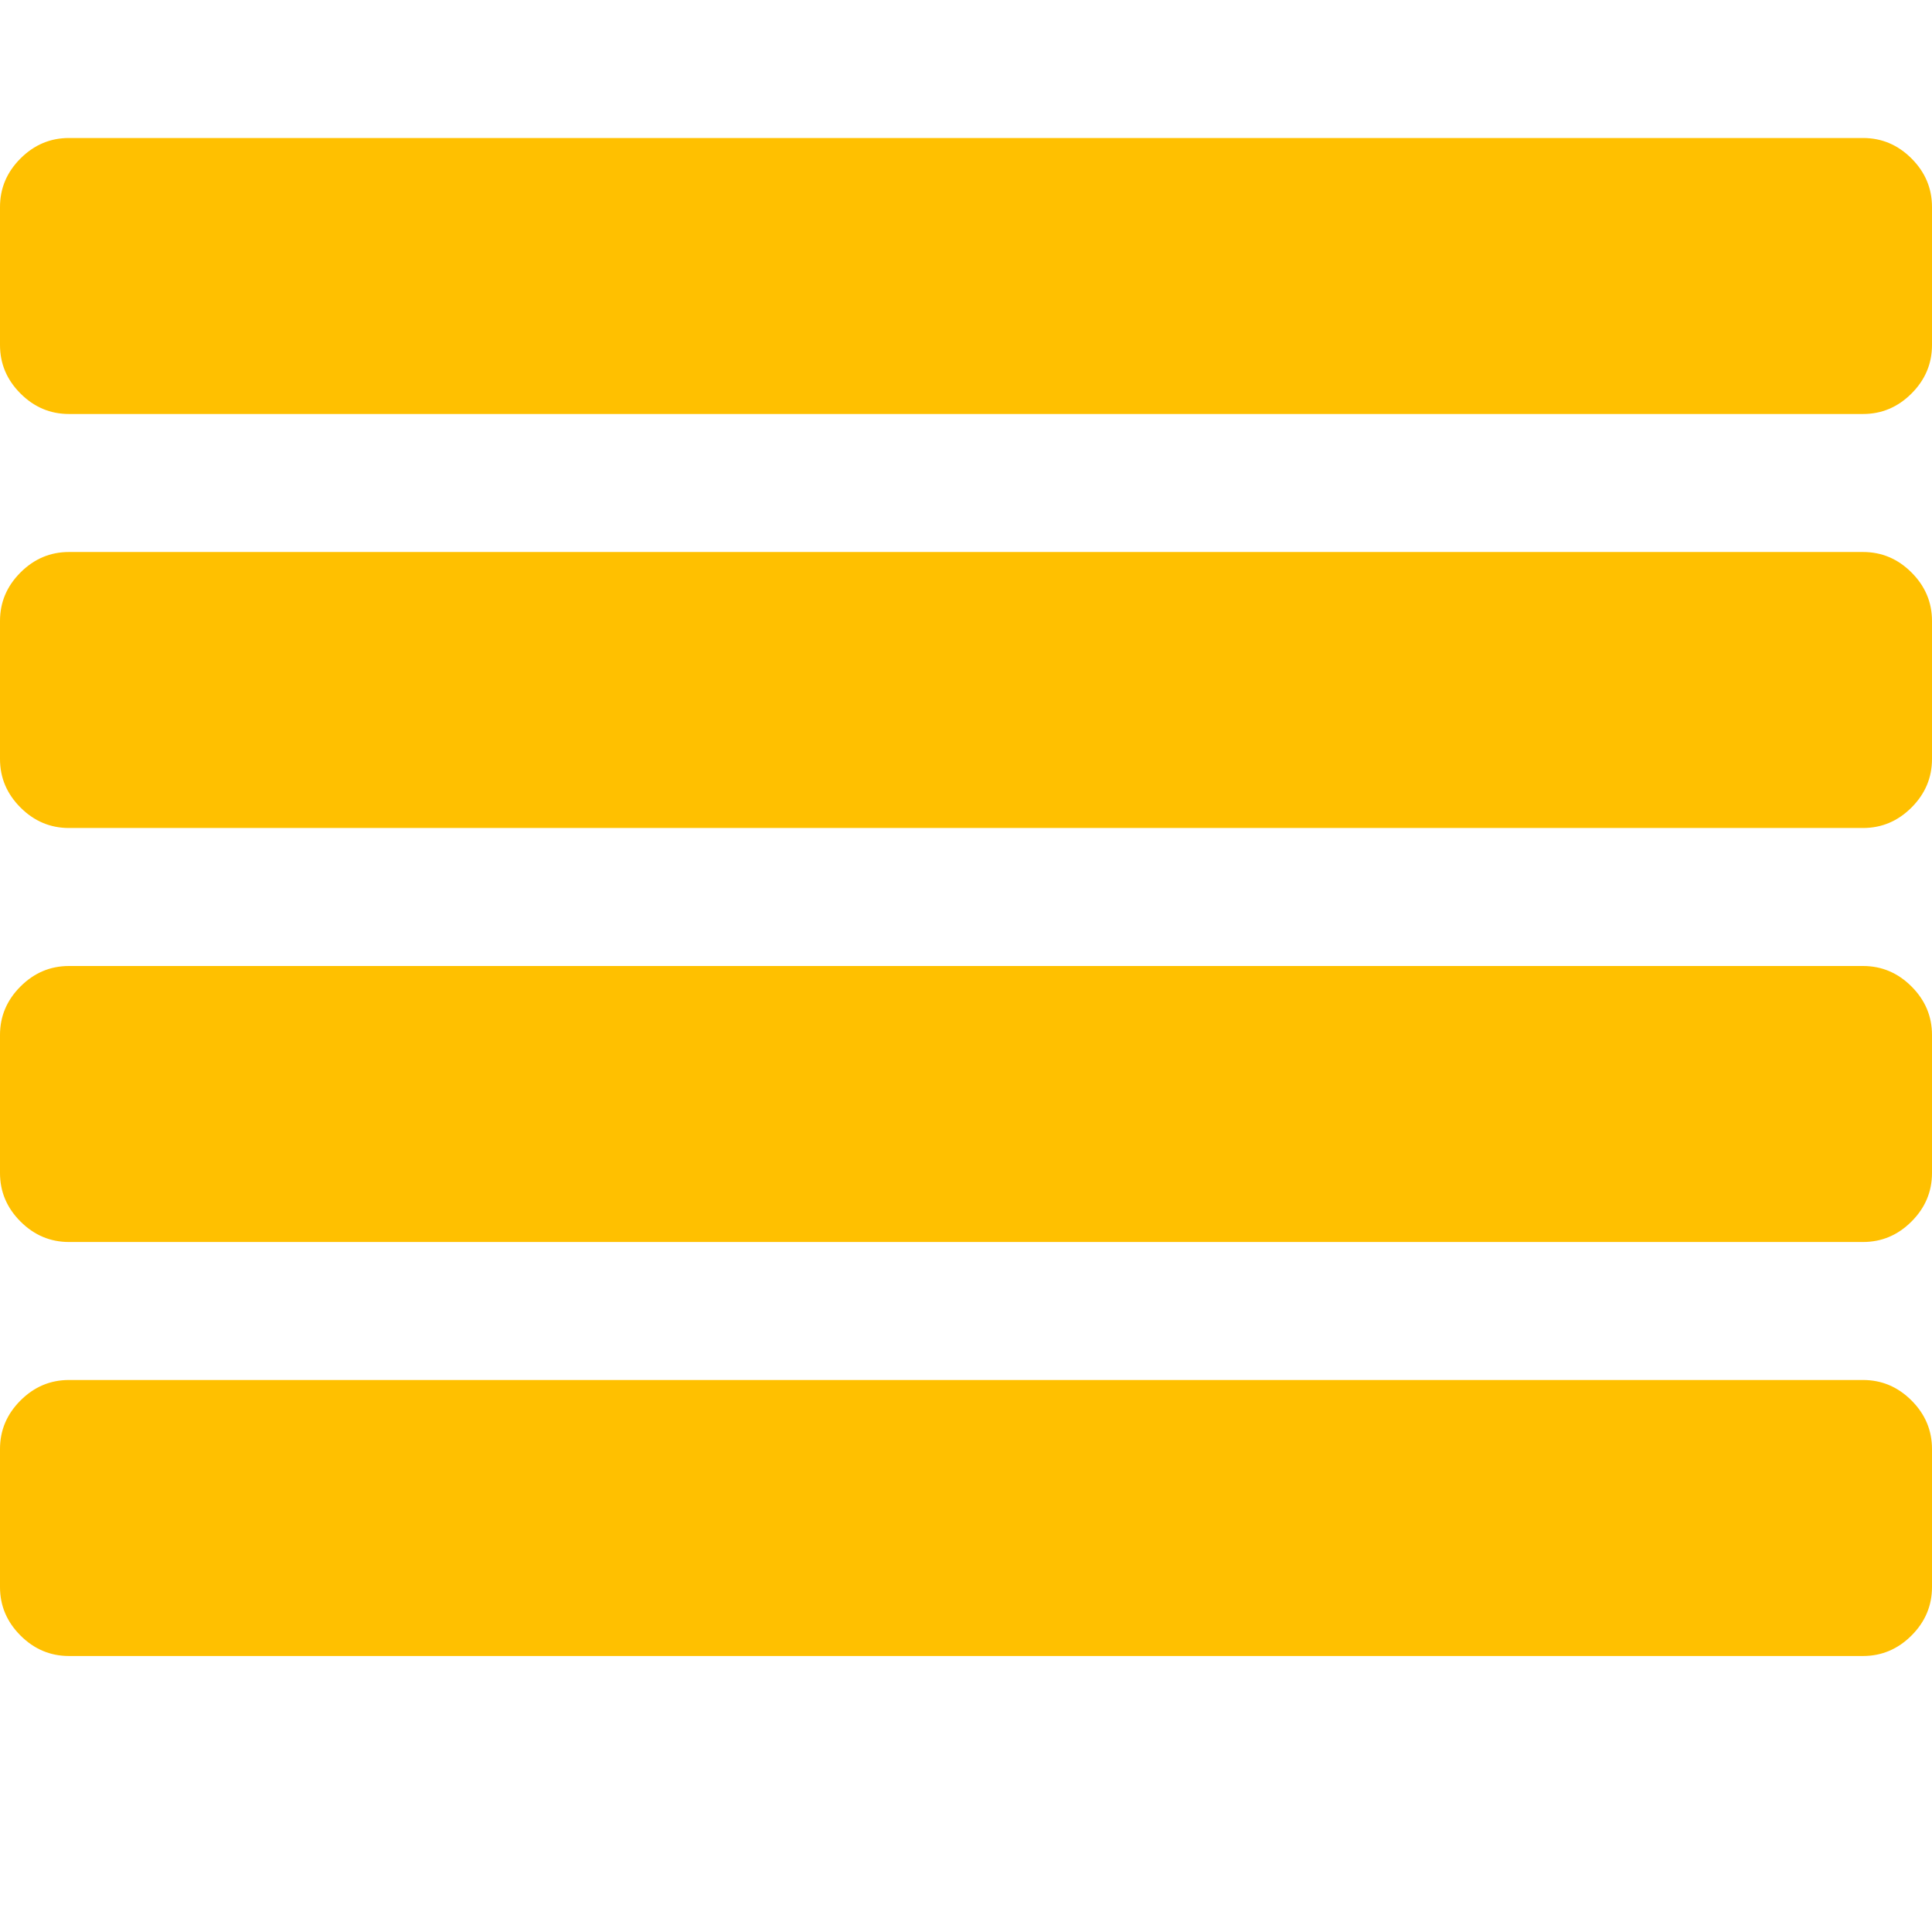 <?xml version="1.0" encoding="utf-8"?>
<!-- Generator: Adobe Illustrator 21.1.0, SVG Export Plug-In . SVG Version: 6.00 Build 0)  -->
<svg version="1.1" id="Layer_1" xmlns="http://www.w3.org/2000/svg" xmlns:xlink="http://www.w3.org/1999/xlink" x="0px" y="0px"
	 viewBox="0 0 1792 1792" style="enable-background:new 0 0 1792 1792;" xml:space="preserve">
<style type="text/css">
	.st0{fill:#FFC000;}
</style>
<path class="st0" d="M1792,1344v128c0,17.3-6.3,32.3-19,45s-27.7,19-45,19H64c-17.3,0-32.3-6.3-45-19s-19-27.7-19-45v-128
	c0-17.3,6.3-32.3,19-45s27.7-19,45-19h1664c17.3,0,32.3,6.3,45,19S1792,1326.7,1792,1344z M1792,960v128c0,17.3-6.3,32.3-19,45
	s-27.7,19-45,19H64c-17.3,0-32.3-6.3-45-19s-19-27.7-19-45V960c0-17.3,6.3-32.3,19-45s27.7-19,45-19h1664c17.3,0,32.3,6.3,45,19
	S1792,942.7,1792,960z M1792,576v128c0,17.3-6.3,32.3-19,45s-27.7,19-45,19H64c-17.3,0-32.3-6.3-45-19S0,721.3,0,704V576
	c0-17.3,6.3-32.3,19-45s27.7-19,45-19h1664c17.3,0,32.3,6.3,45,19S1792,558.7,1792,576z M1792,192v128c0,17.3-6.3,32.3-19,45
	s-27.7,19-45,19H64c-17.3,0-32.3-6.3-45-19S0,337.3,0,320V192c0-17.3,6.3-32.3,19-45s27.7-19,45-19h1664c17.3,0,32.3,6.3,45,19
	S1792,174.7,1792,192z"/>
</svg>

